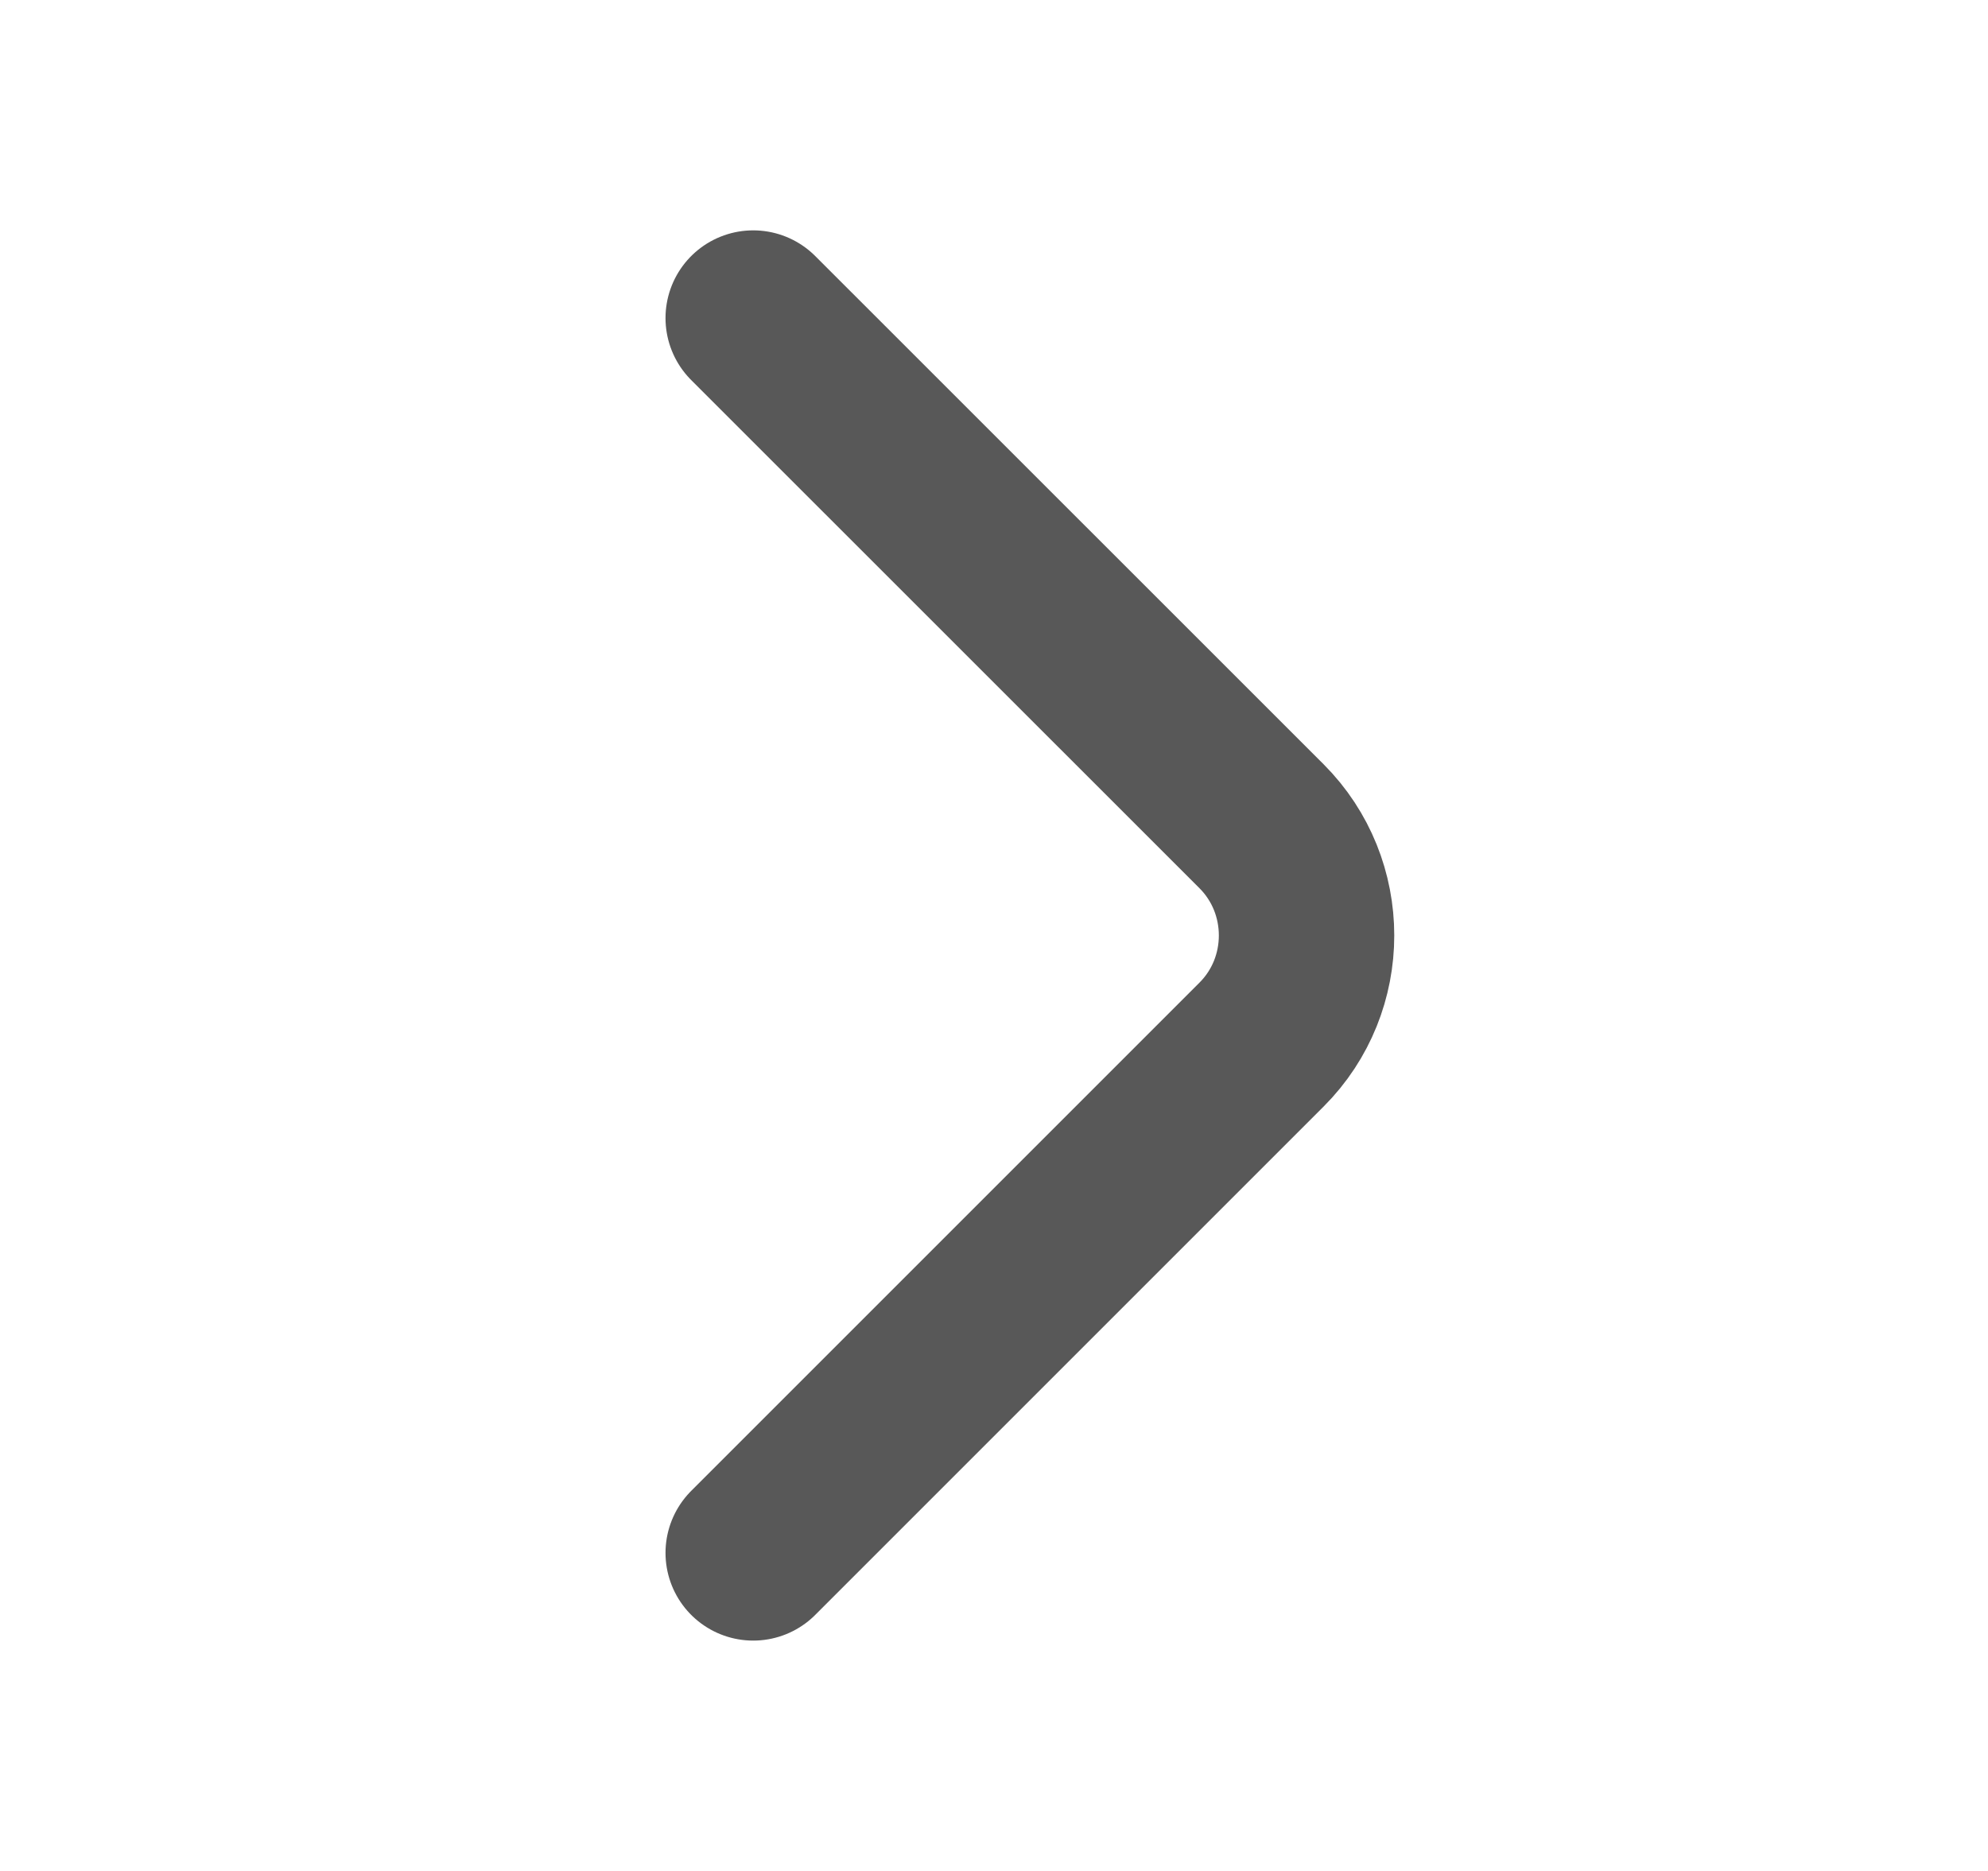 <svg width="17" height="16" viewBox="0 0 17 16" fill="none" xmlns="http://www.w3.org/2000/svg">
<path d="M6.441 13.28L10.788 8.933C11.301 8.42 11.301 7.58 10.788 7.066L6.441 2.72" stroke="#585858" stroke-width="1.5" stroke-miterlimit="10" stroke-linecap="round" stroke-linejoin="round"/>
</svg>
